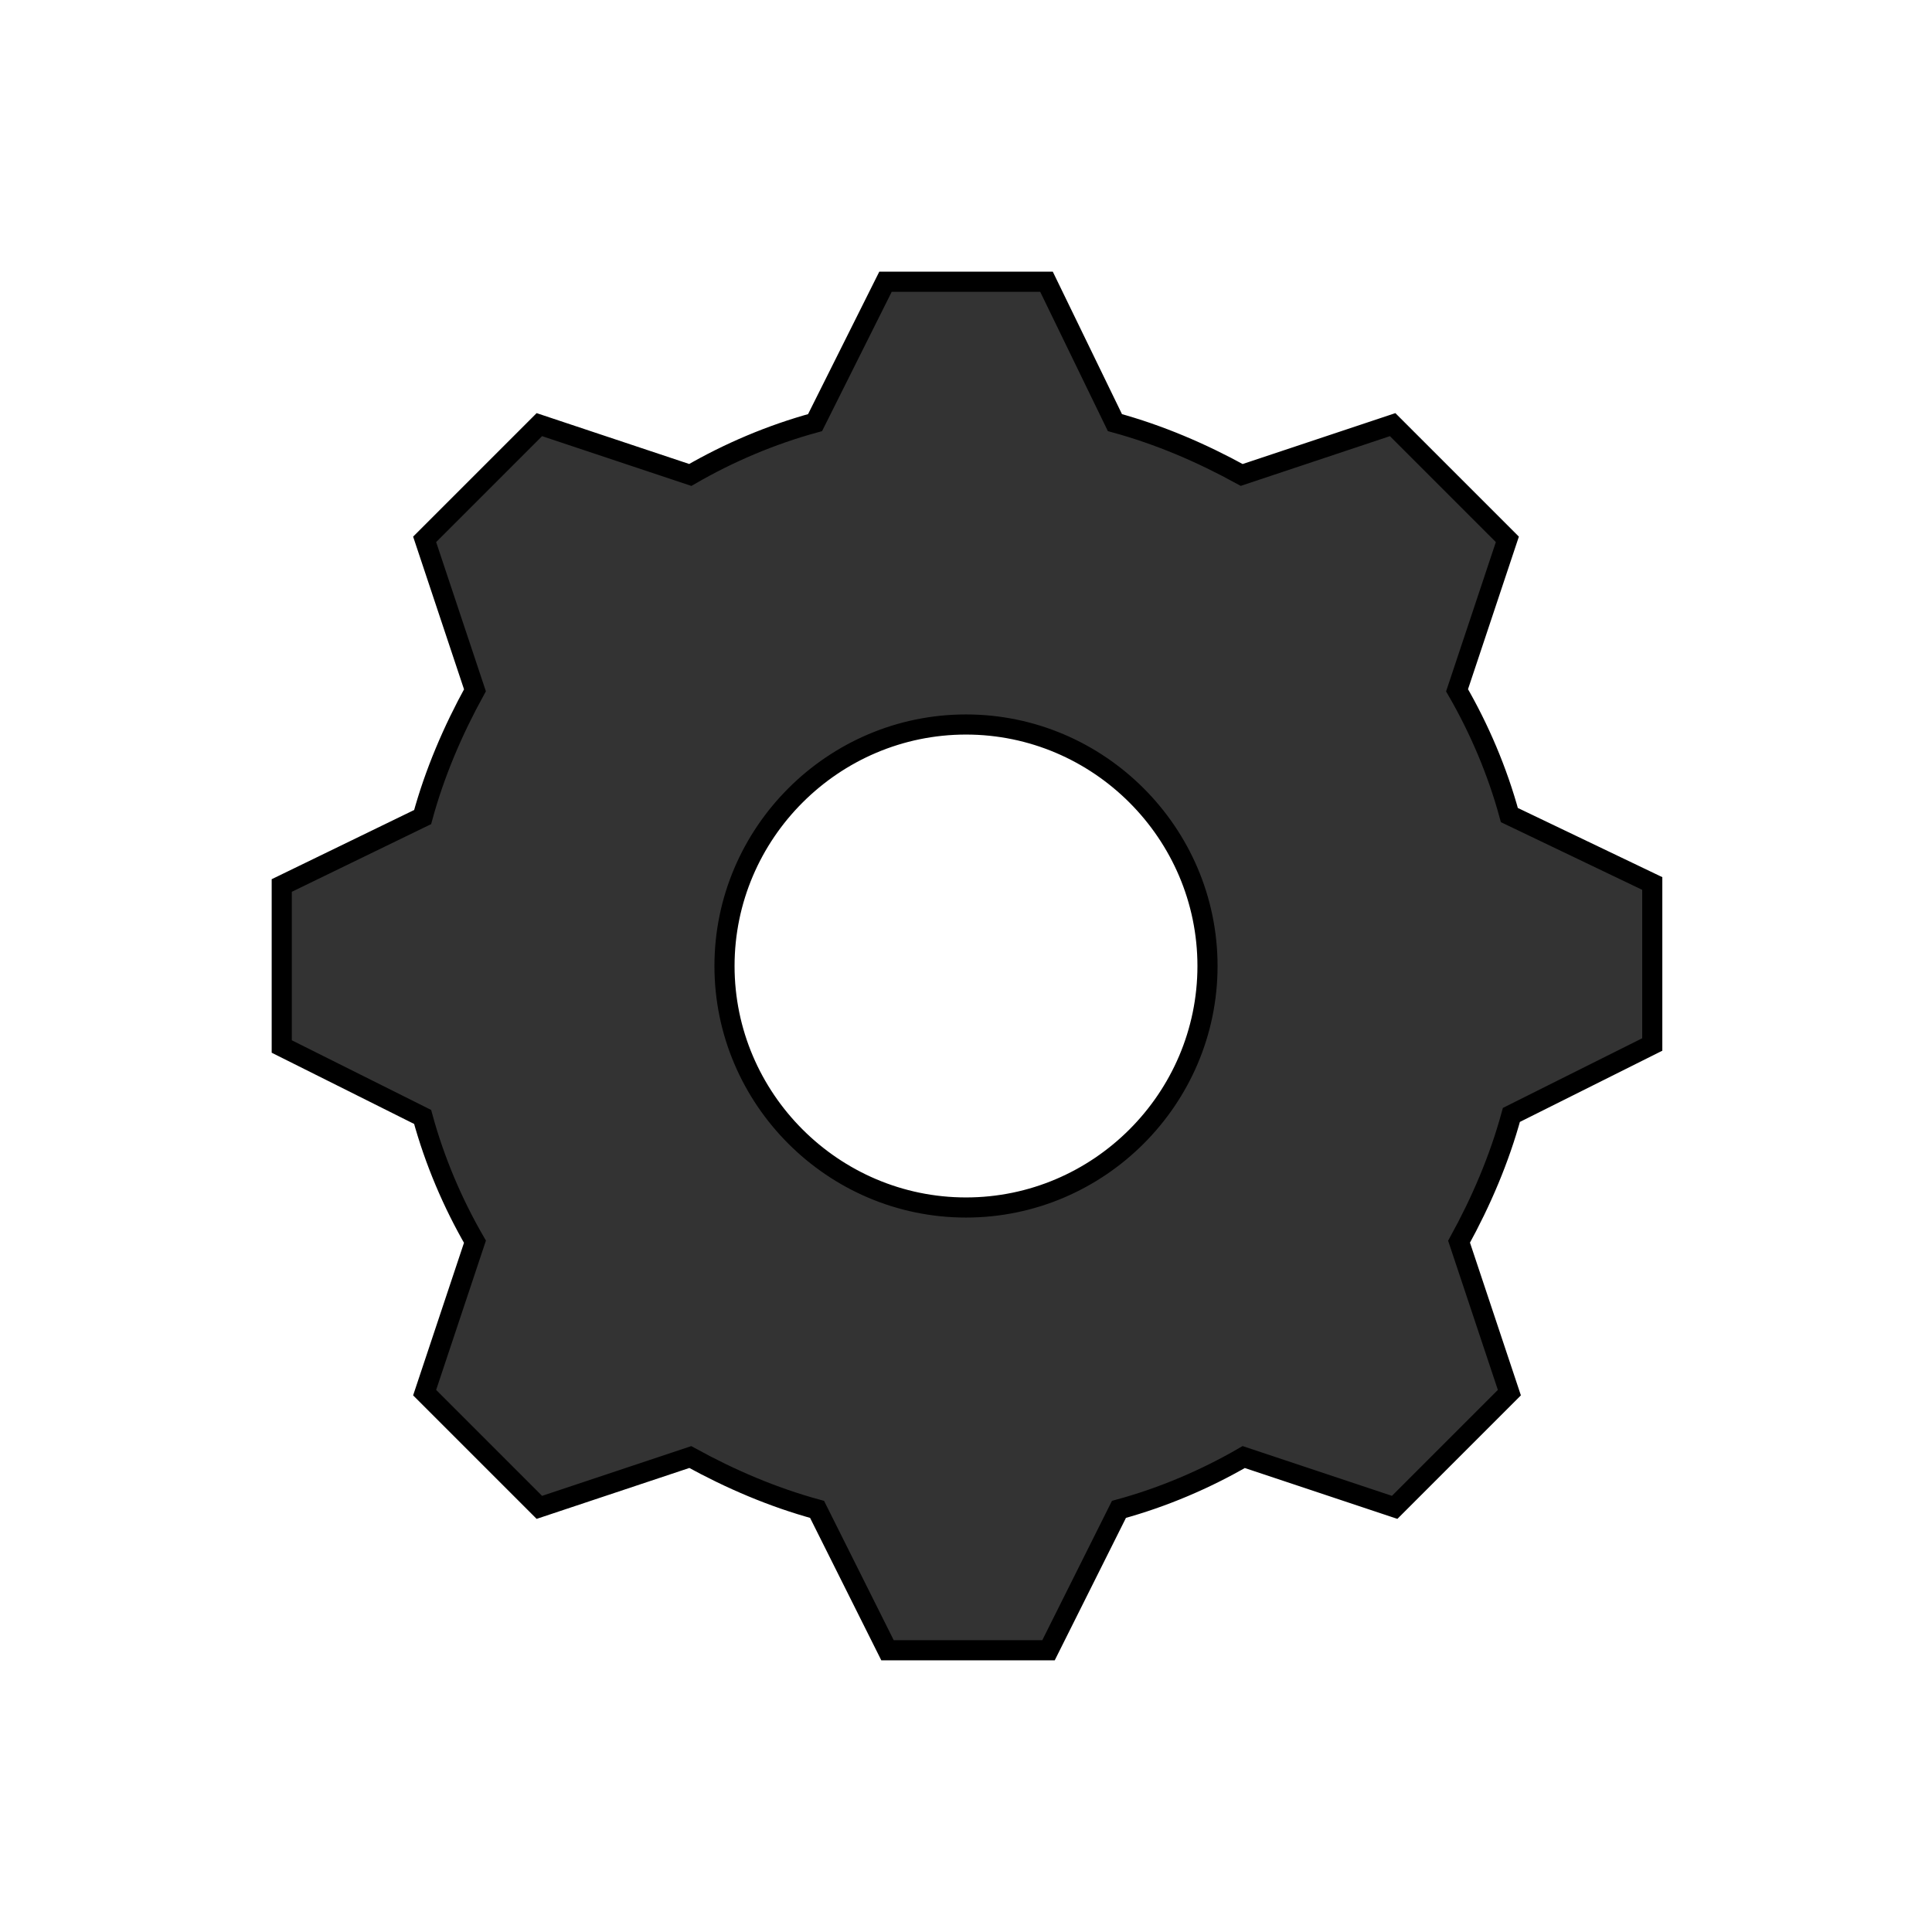 <svg width="96" height="96" xmlns="http://www.w3.org/2000/svg" xmlns:xlink="http://www.w3.org/1999/xlink" xml:space="preserve" overflow="hidden"><g transform="translate(-21 -81)"><path d="M69 141C62.4 141 57 135.6 57 129 57 122.4 62.4 117 69 117 75.6 117 81 122.4 81 129 81 135.6 75.6 141 69 141ZM96 121.5C95.4 119.3 94.5 117.2 93.4 115.3L95.9 107.8 90.2 102.1 82.7 104.6C80.7 103.5 78.6 102.6 76.4 102L73 95 65 95 61.5 102C59.3 102.6 57.2 103.5 55.3 104.6L47.8 102.1 42.1 107.8 44.6 115.3C43.5 117.3 42.6 119.4 42 121.6L35 125 35 133 42 136.5C42.6 138.7 43.5 140.8 44.6 142.7L42.1 150.2 47.8 155.9 55.3 153.4C57.3 154.5 59.4 155.4 61.6 156L65.1 163 73.1 163 76.6 156C78.8 155.4 80.9 154.5 82.8 153.4L90.3 155.9 96 150.2 93.5 142.7C94.6 140.7 95.5 138.6 96.1 136.4L103.1 132.9 103.1 124.9 96 121.5Z" stroke="#000000" fill="#333333"/></g></svg>